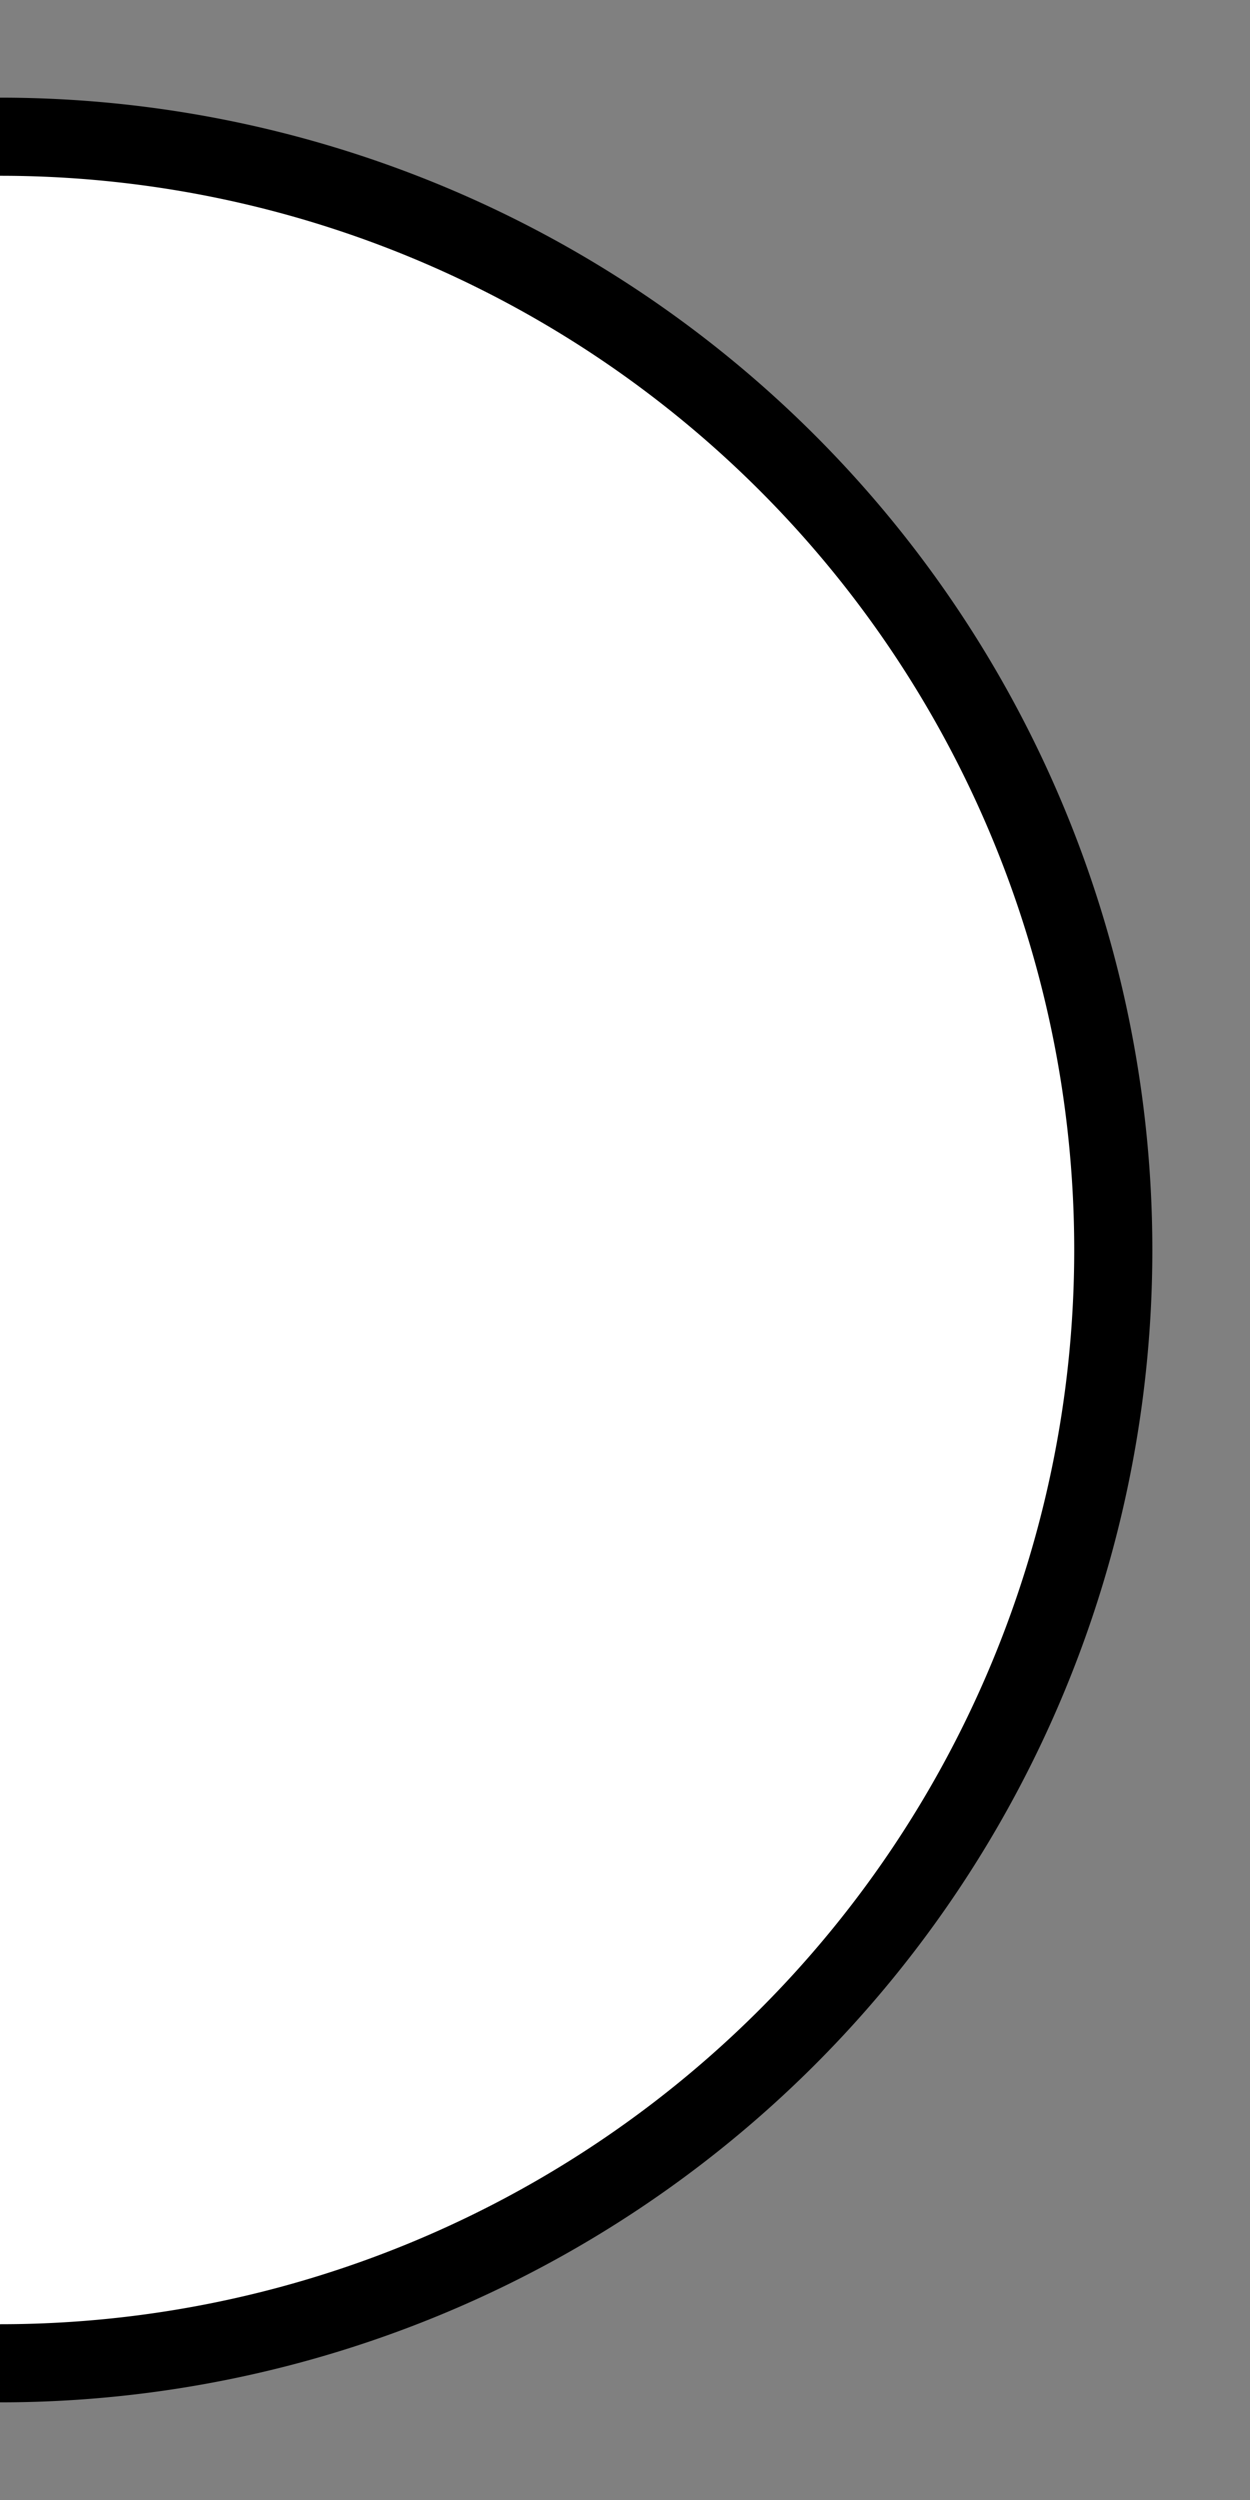 <?xml version="1.0" encoding="UTF-8" standalone="no"?>
<!-- Created with Inkscape (http://www.inkscape.org/) -->

<svg
   width="64"
   height="128"
   viewBox="0 0 64 128"
   version="1.1"
   id="svg1"
   inkscape:version="1.3.2 (091e20e, 2023-11-25, custom)"
   sodipodi:docname="taiko-roll-end.svg"
   xmlns:inkscape="http://www.inkscape.org/namespaces/inkscape"
   xmlns:sodipodi="http://sodipodi.sourceforge.net/DTD/sodipodi-0.dtd"
   xmlns="http://www.w3.org/2000/svg"
   xmlns:svg="http://www.w3.org/2000/svg">
  <rect x="0" y="0" width="64" height="128" fill="#808080" stroke="none"/>
  <sodipodi:namedview
     id="namedview1"
     pagecolor="#505050"
     bordercolor="#eeeeee"
     borderopacity="1"
     inkscape:showpageshadow="0"
     inkscape:pageopacity="0"
     inkscape:pagecheckerboard="0"
     inkscape:deskcolor="#505050"
     inkscape:document-units="px"
     inkscape:zoom="2.8284271"
     inkscape:cx="64.700271"
     inkscape:cy="64.16994"
     inkscape:window-width="1920"
     inkscape:window-height="1009"
     inkscape:window-x="-8"
     inkscape:window-y="-8"
     inkscape:window-maximized="1"
     inkscape:current-layer="layer1" />
  <defs
     id="defs1" />
  <g
     inkscape:label="Layer 1"
     inkscape:groupmode="layer"
     id="layer1">
    <path
       style="fill:#000000;fill-opacity:1;stroke-width:4;stroke-linejoin:round"
       id="path2"
       sodipodi:type="arc"
       sodipodi:cx="0"
       sodipodi:cy="64"
       sodipodi:rx="59"
       sodipodi:ry="59"
       sodipodi:start="4.712389"
       sodipodi:end="1.5707963"
       sodipodi:arc-type="slice"
       d="M 0,5 A 59,59 0 0 1 59,64 59,59 0 0 1 0,123 V 64 Z" />
    <path
       style="fill:#ffffff;fill-opacity:1;stroke-width:4;stroke-linejoin:round"
       id="path2-9"
       sodipodi:type="arc"
       sodipodi:cx="0"
       sodipodi:cy="64"
       sodipodi:rx="55"
       sodipodi:ry="55"
       sodipodi:start="4.712389"
       sodipodi:end="1.5707963"
       sodipodi:arc-type="slice"
       d="M 0,9 A 55,55 0 0 1 55,64 55,55 0 0 1 0,119 V 64 Z" />
  </g>
</svg>
